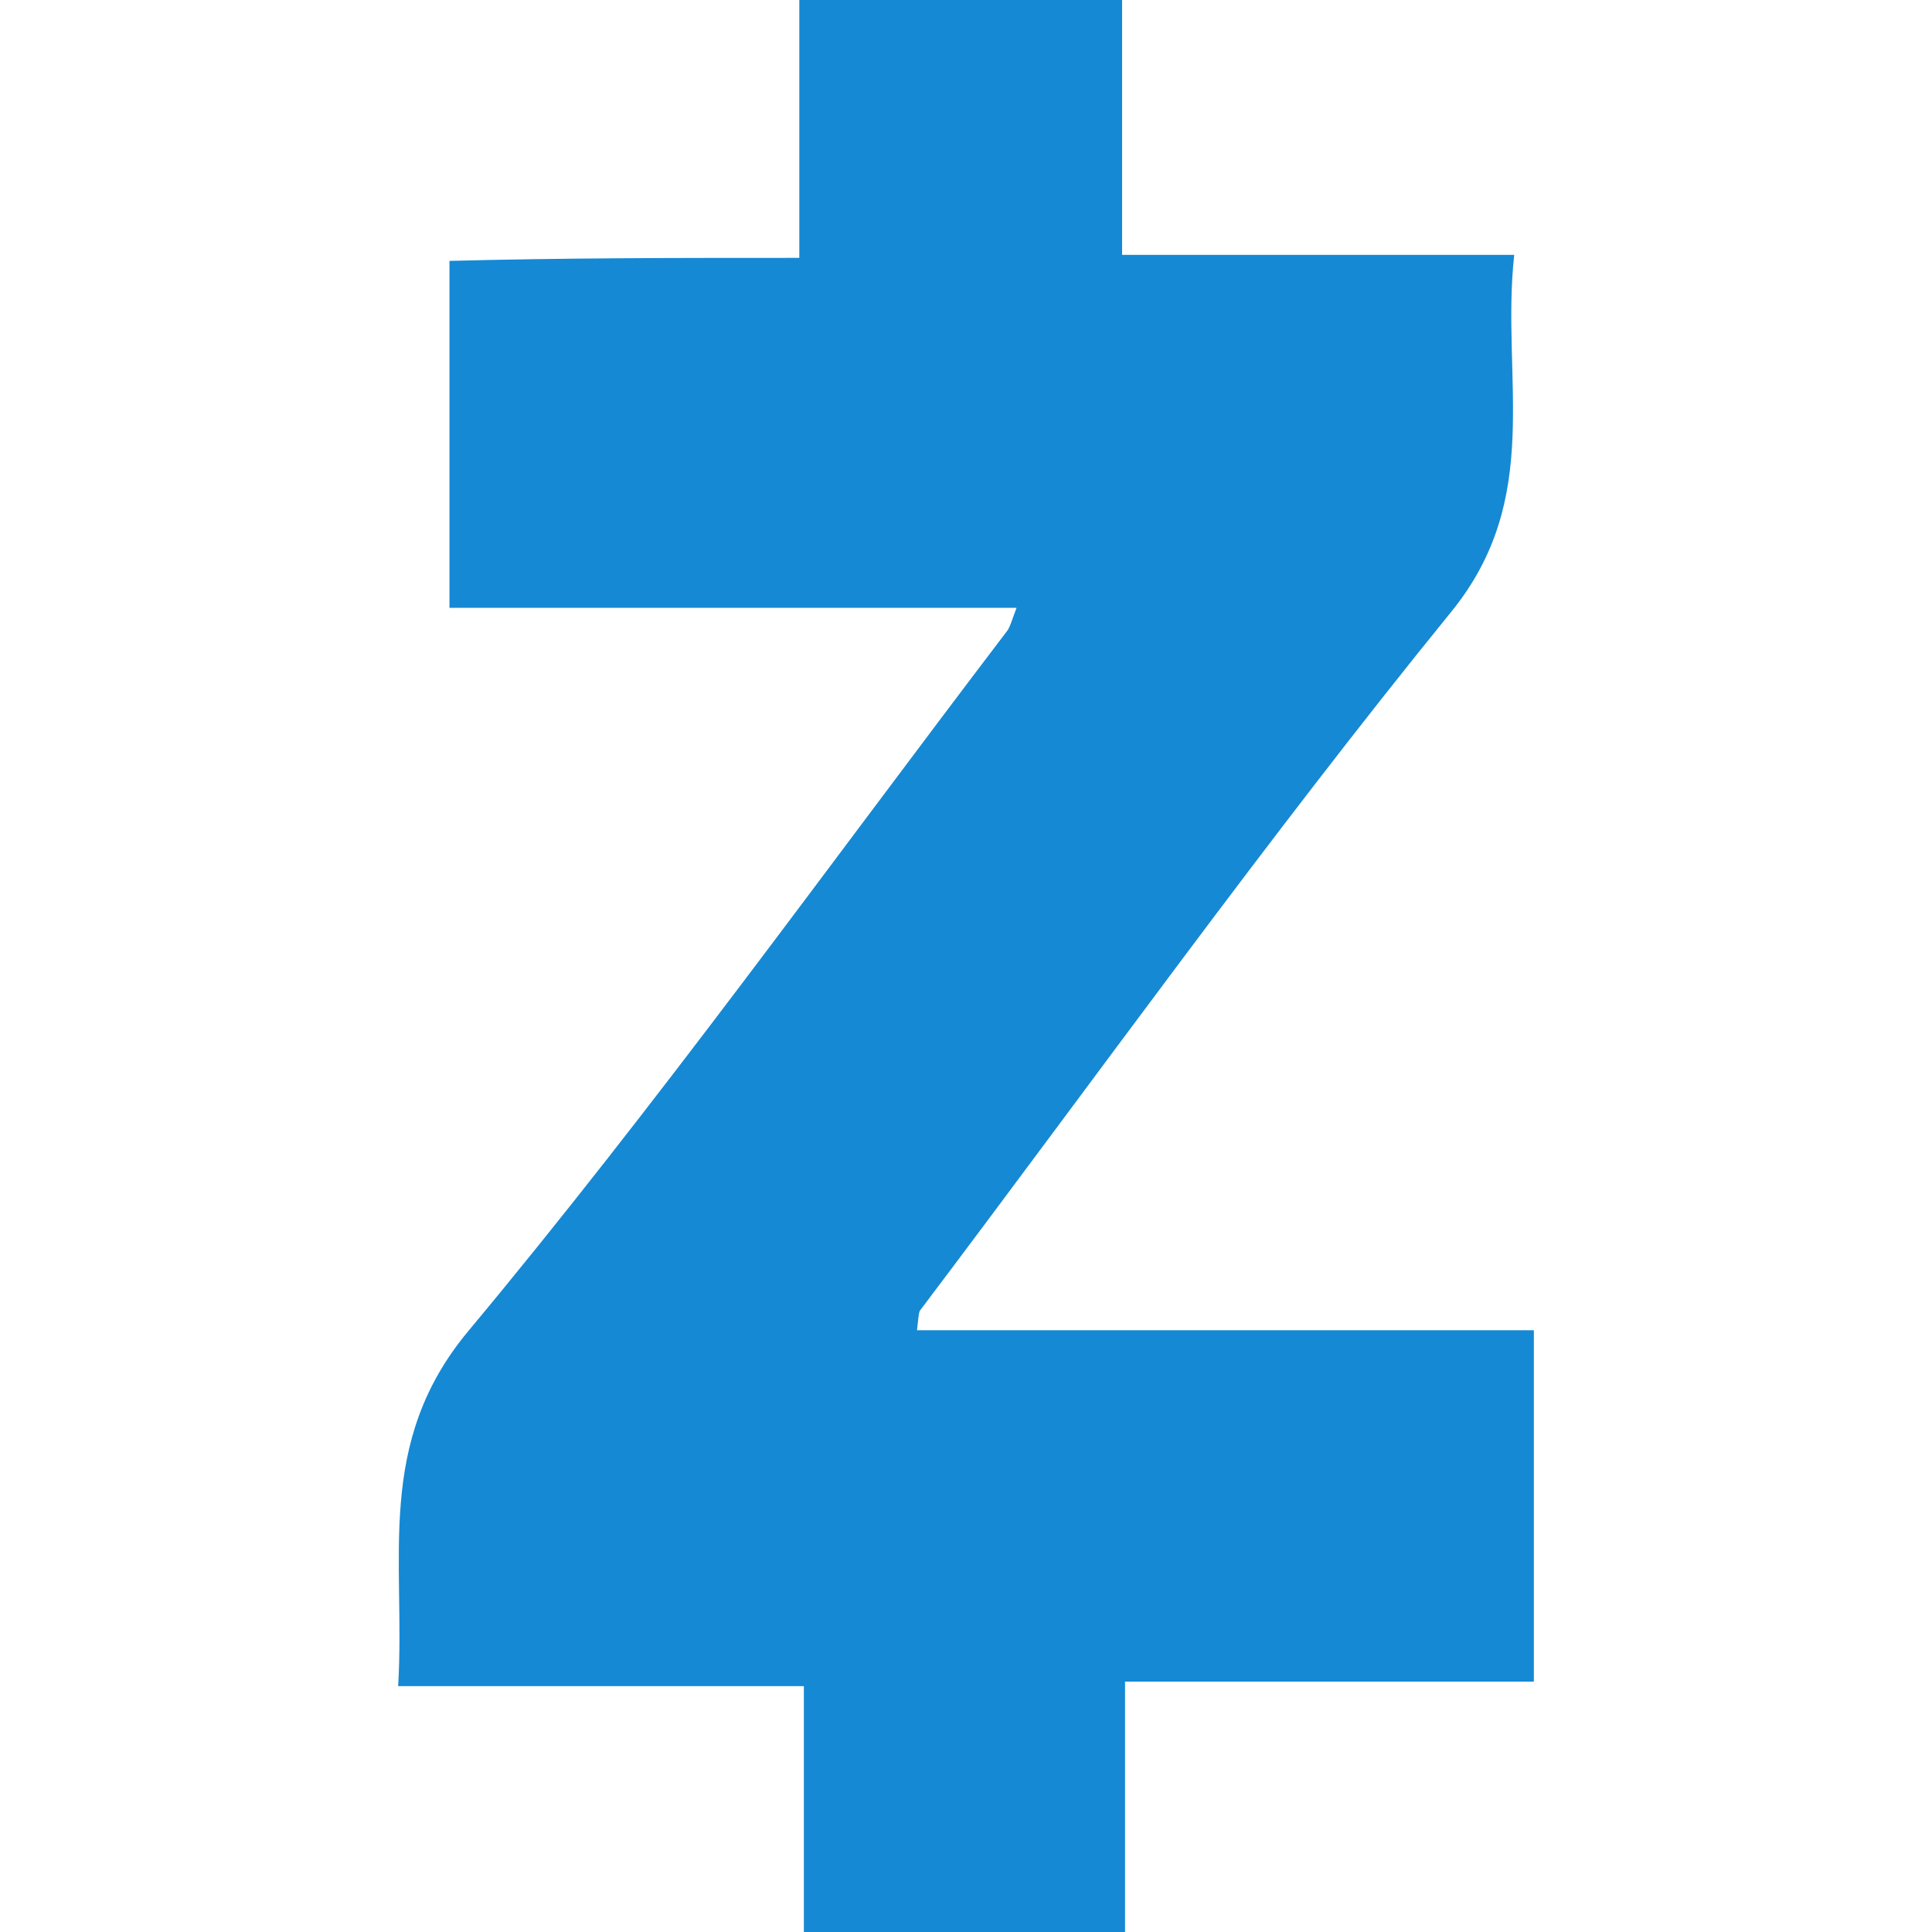<svg viewBox="0 0 128 128" xmlns="http://www.w3.org/2000/svg">
<path d="M52.956 17.085V0H74.342V16.886H100.321C99.42 25.078 102.318 32.973 96.123 40.566C83.937 55.557 72.643 71.342 60.949 86.83C60.851 87.035 60.851 87.332 60.754 88.131H101.622V111.411H74.537V128H53.258V111.713H26.378C26.88 103.316 24.781 95.626 31.073 88.131C43.566 73.144 54.958 57.257 66.749 41.769C66.949 41.467 67.046 41.068 67.349 40.269H29.778V17.285C37.371 17.085 44.867 17.085 52.956 17.085Z" fill="#1589D4"/>
</svg>
